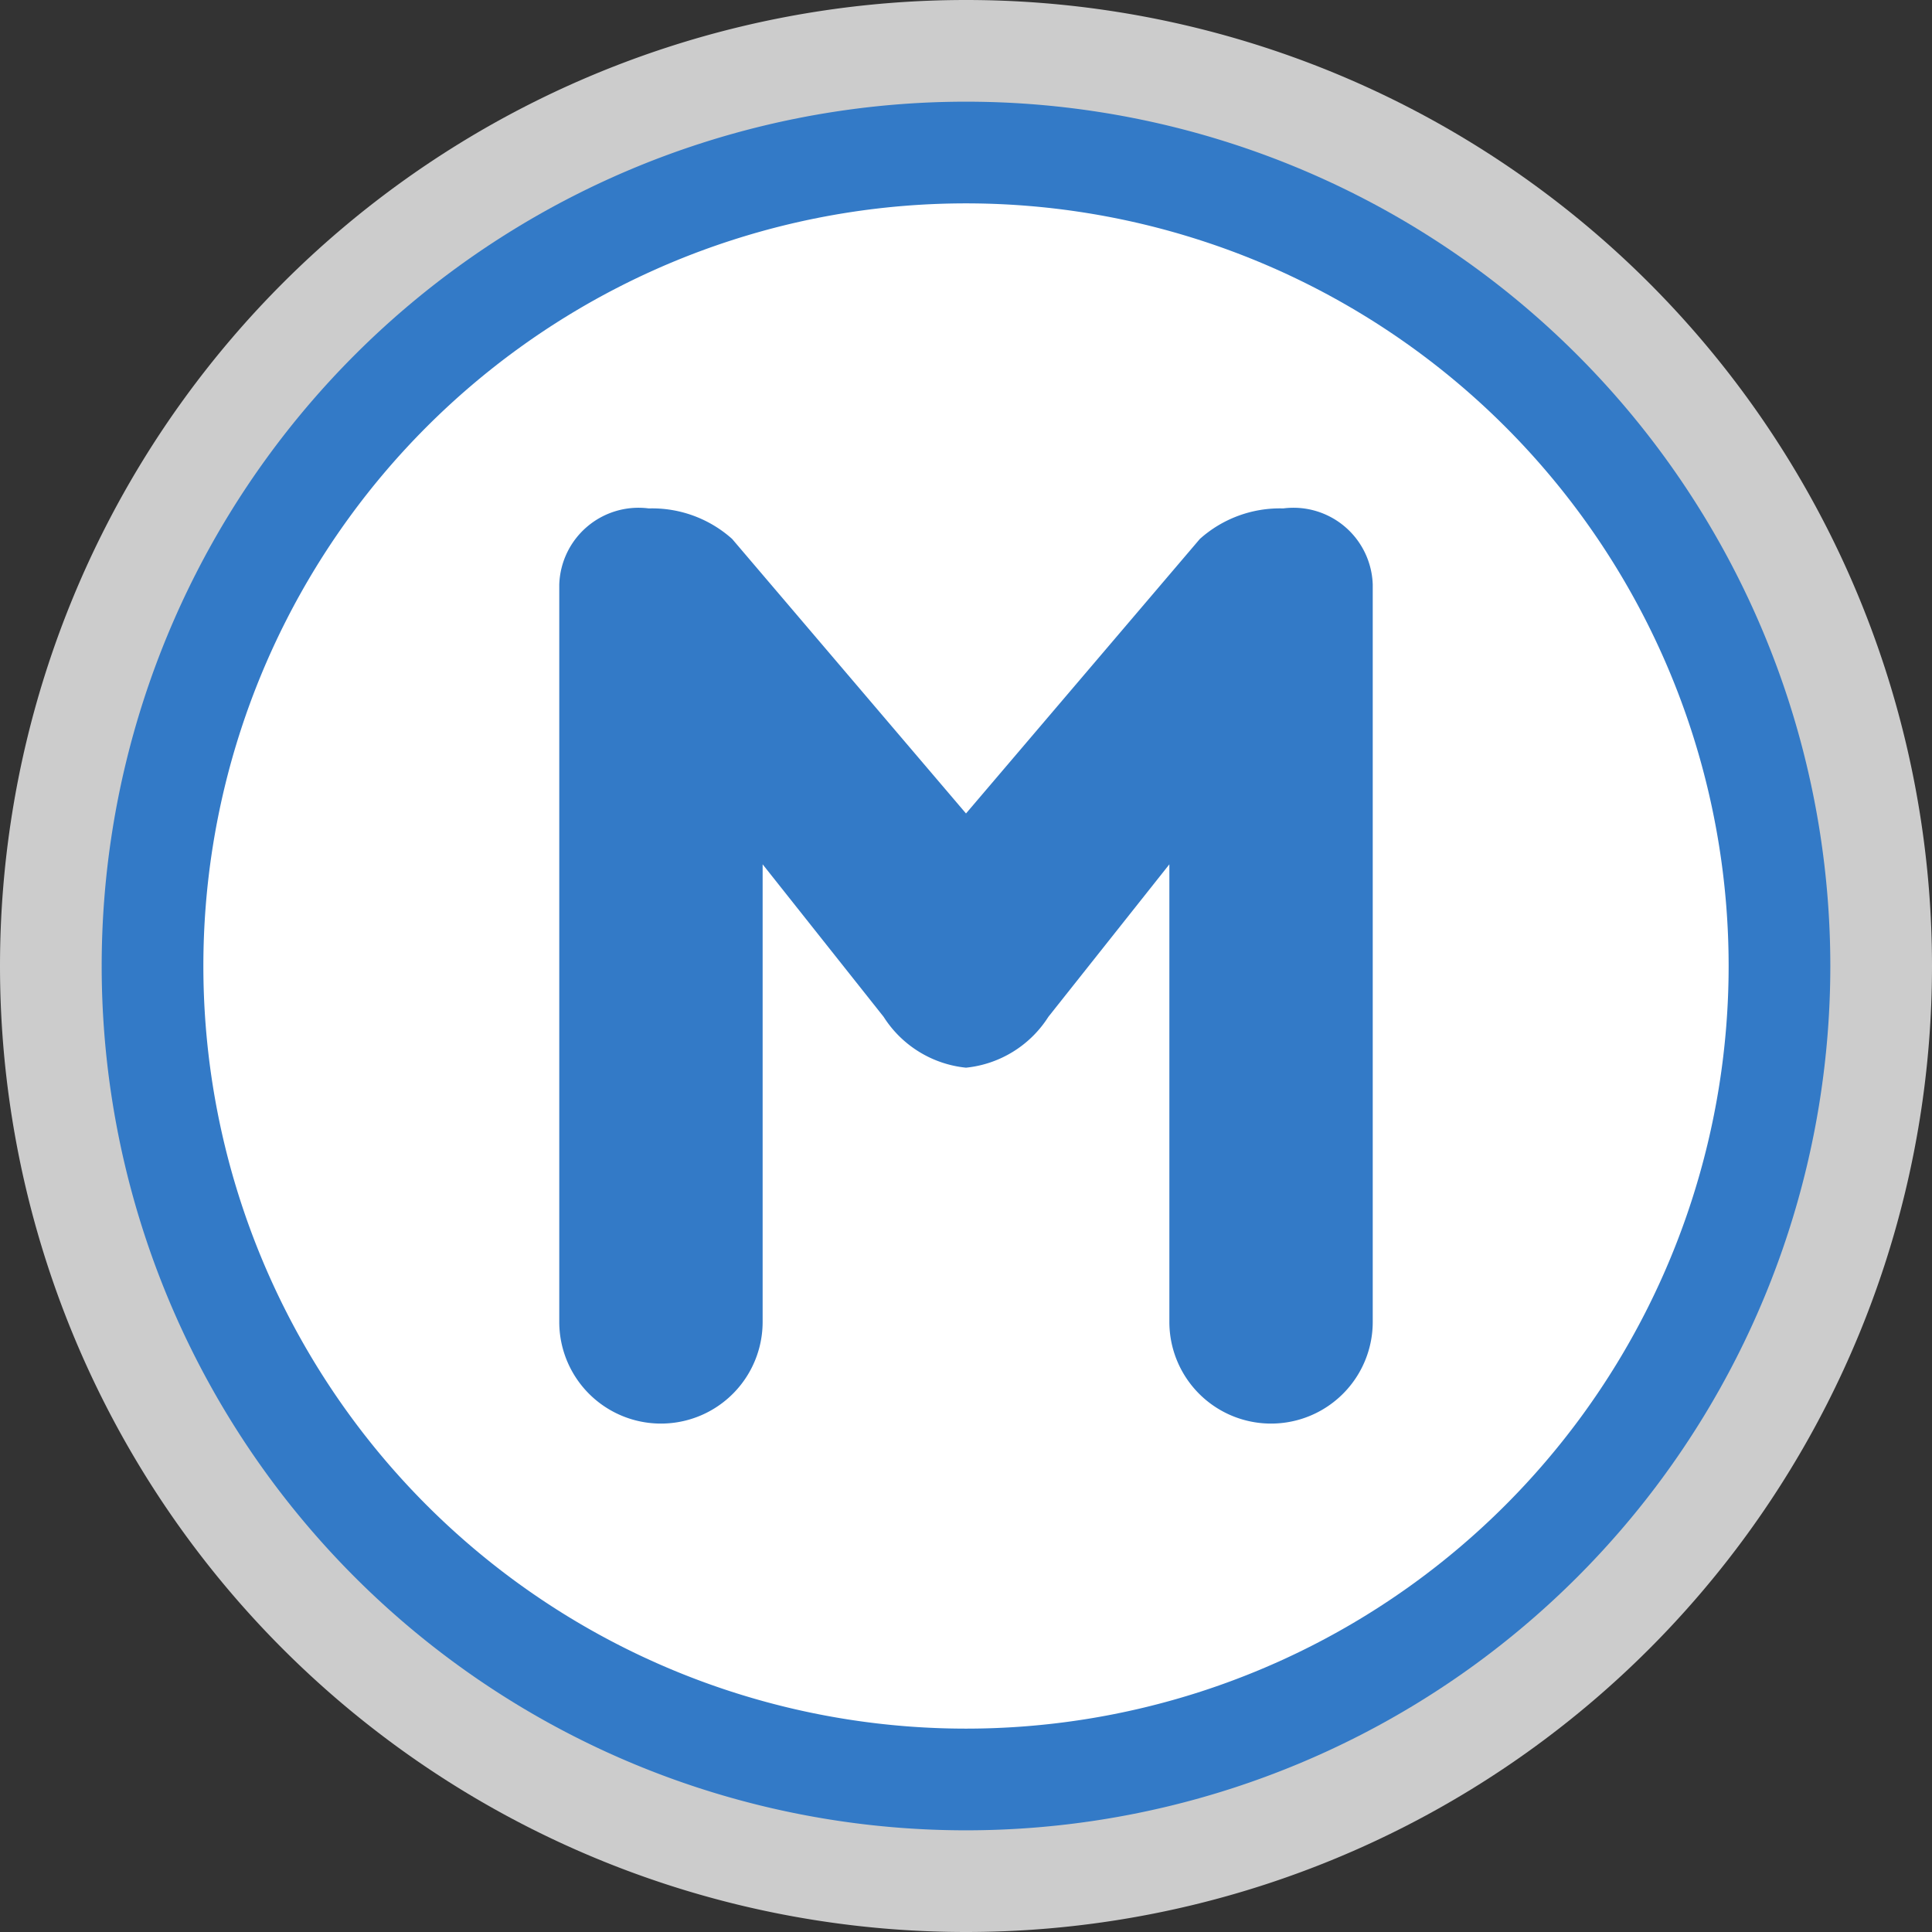 <svg xmlns="http://www.w3.org/2000/svg" viewBox="0 0 19 19" height="19" width="19"><rect x="0" y="0" width="19" height="19" fill="#333333" stroke="none"/><title>paris-metro.svg</title><path fill="#fff" opacity="0.75" d="M0,9.5a9.5,9.5 0 1,0 19,0a9.5,9.5 0 1,0-19,0"></path><path fill="#337ac7" d="M1,9.5a8.5,8.5 0 1,0 17,0a8.5,8.5 0 1,0-17,0"></path><path fill="#fff" d="M2,9.5a7.5,7.5 0 1,0 15,0a7.5,7.5 0 1,0-15,0"></path><path fill="#337ac7" d="M12.62,5a1.18,1.18,0,0,0-.82.3L9.5,8h0L7.2,5.3A1.18,1.18,0,0,0,6.38,5a0.78,0.78,0,0,0-.88.75V13a1,1,0,0,0,2,0V8.5L8.69,10h0a1.09,1.09,0,0,0,.81.5,1.09,1.09,0,0,0,.81-0.5h0L11.5,8.5V13a1,1,0,0,0,2,0V5.75A0.78,0.78,0,0,0,12.62,5Z"></path><path fill="none" d="M0,0L19,0 19,19 0,19z"></path></svg>